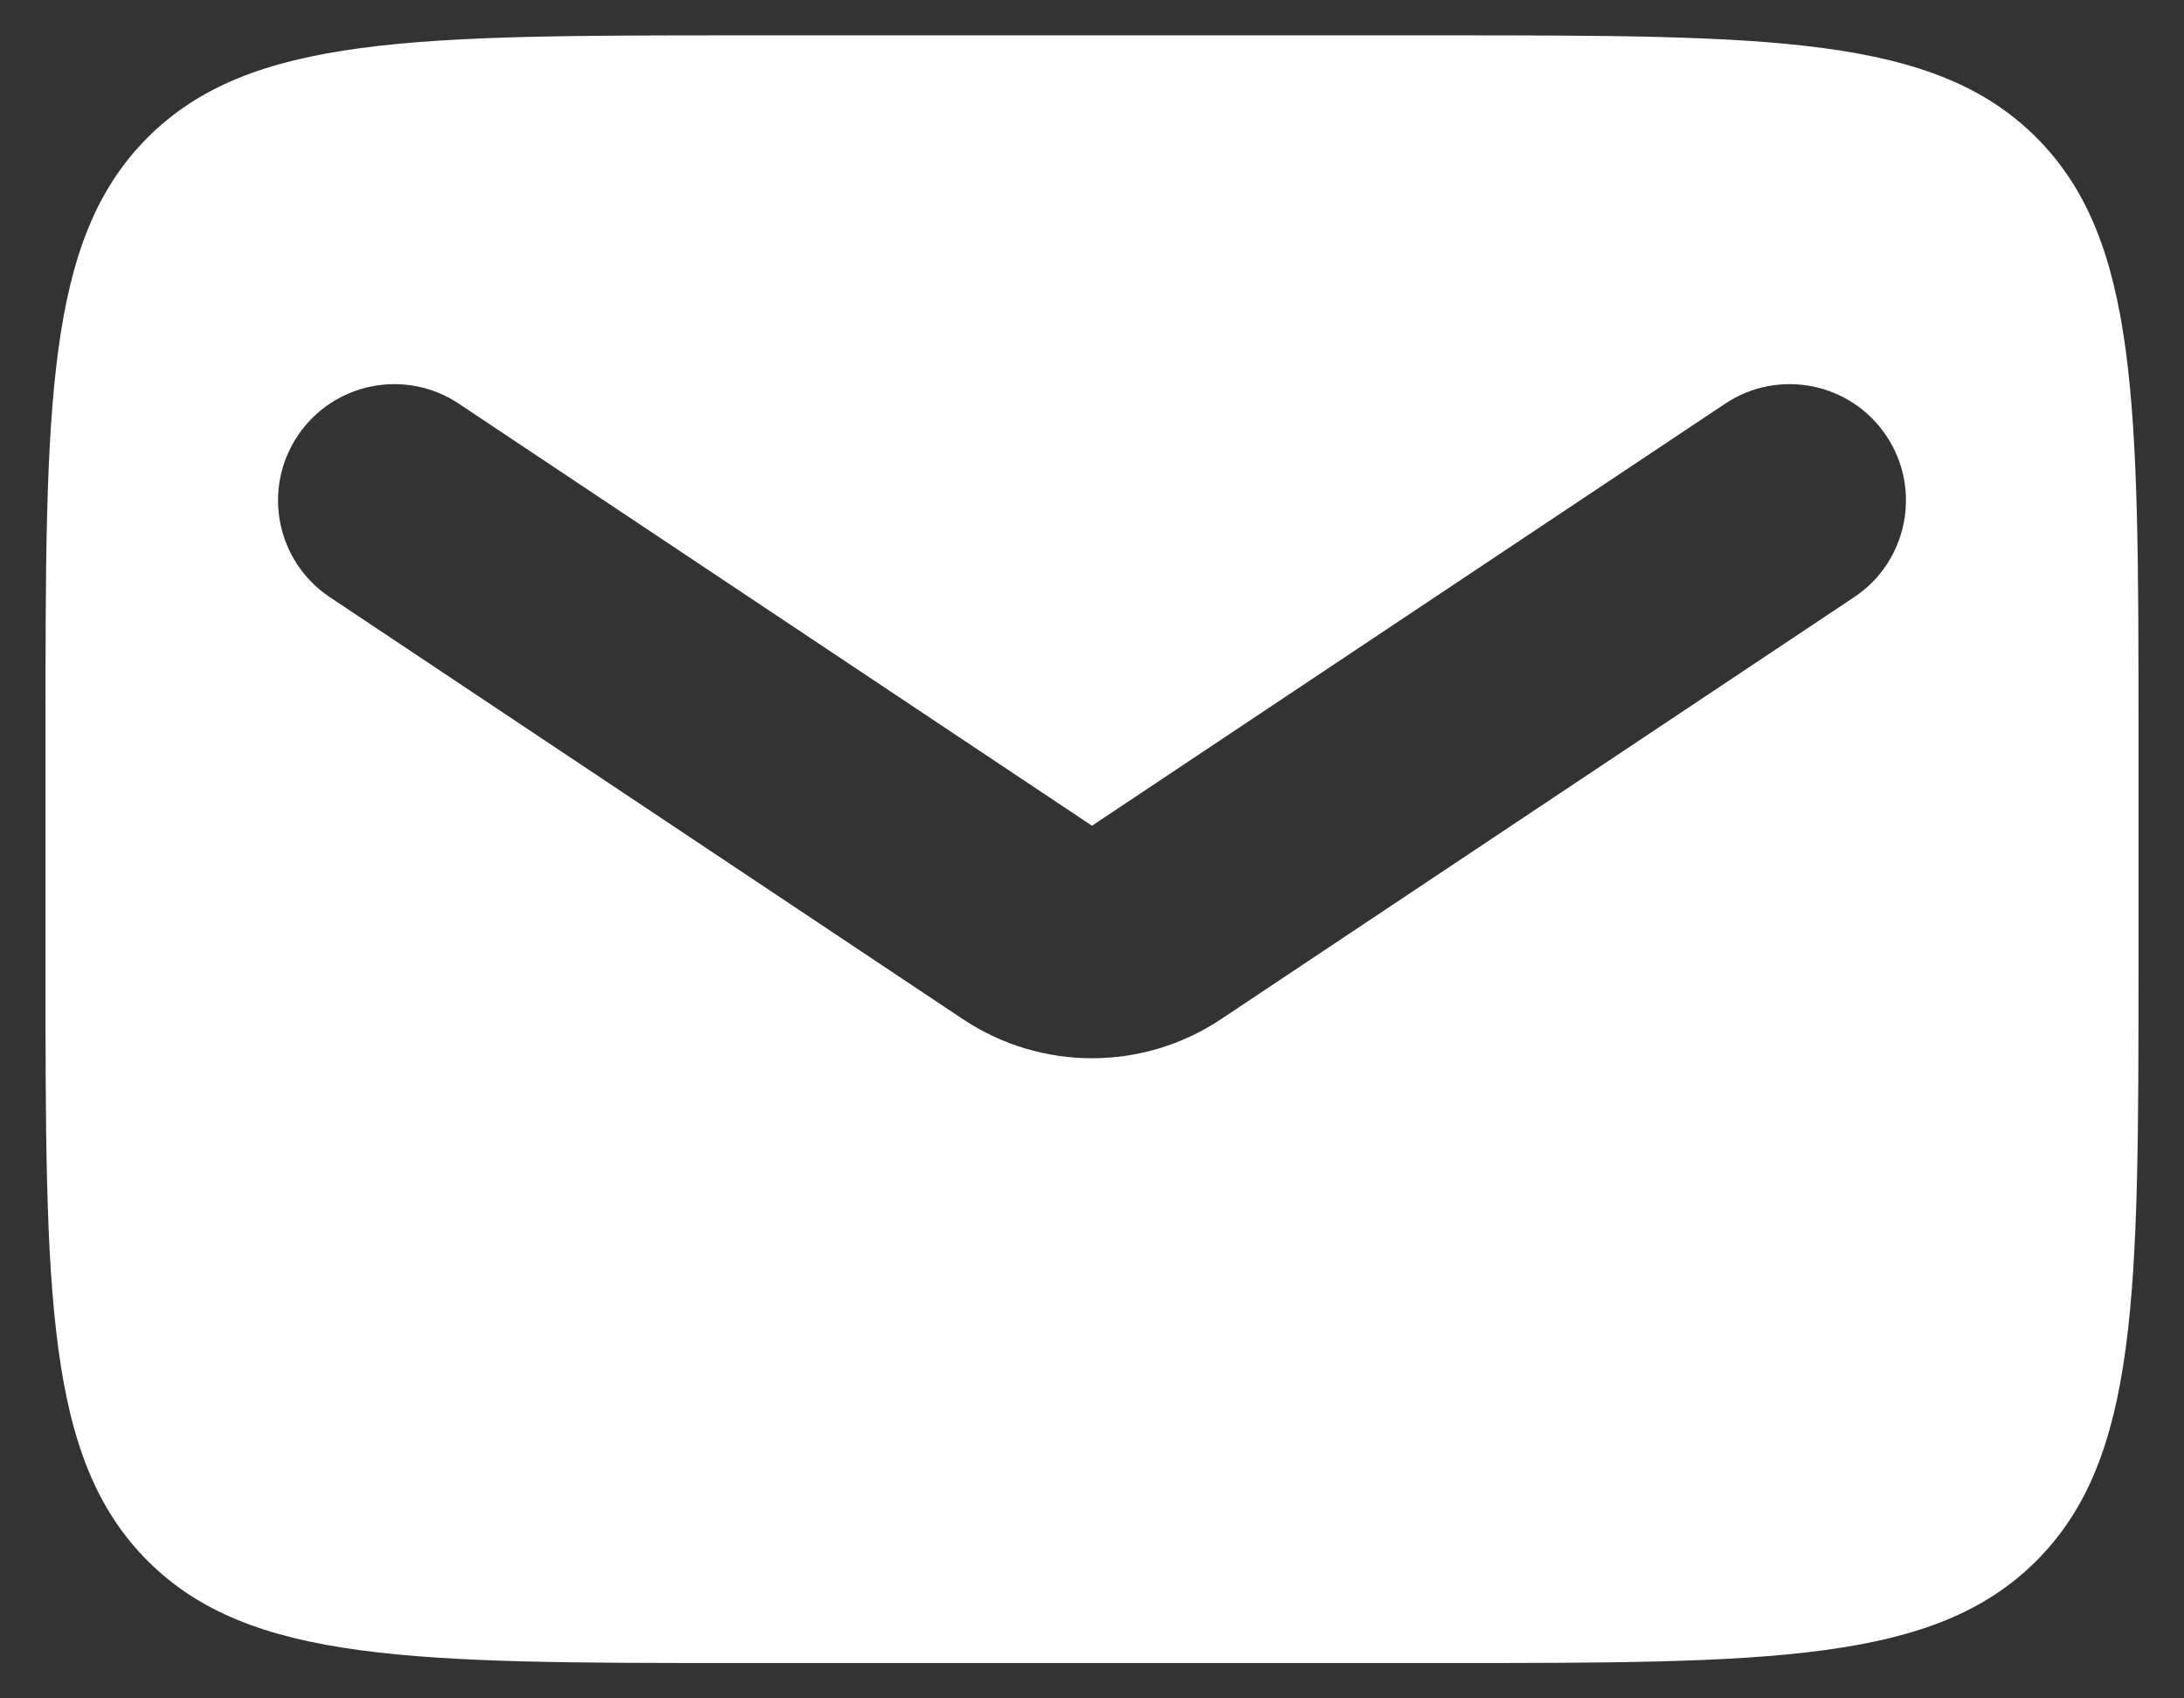 <svg width="36" height="28" viewBox="0 0 36 28" fill="none" xmlns="http://www.w3.org/2000/svg">
<rect x="0" y="0" width="36" height="28" fill="#333333" stroke="none"/>
<path fill-rule="evenodd" clip-rule="evenodd" d="M2.434 2.267C0.75 3.952 0.75 6.662 0.75 12.083V15.917C0.75 21.338 0.75 24.048 2.434 25.733C4.118 27.417 6.829 27.417 12.25 27.417H23.75C29.171 27.417 31.882 27.417 33.566 25.733C35.25 24.048 35.25 21.338 35.25 15.917V12.083C35.25 6.662 35.25 3.952 33.566 2.267C31.882 0.583 29.171 0.583 23.75 0.583H12.25C6.829 0.583 4.118 0.583 2.434 2.267ZM7.563 6.655C6.682 6.068 5.492 6.306 4.905 7.187C4.318 8.068 4.556 9.258 5.437 9.845L15.874 16.803C17.161 17.661 18.839 17.661 20.126 16.803L30.563 9.845C31.444 9.258 31.682 8.068 31.095 7.187C30.508 6.306 29.317 6.068 28.437 6.655L18 13.613L7.563 6.655Z" fill="white"/>
</svg>
